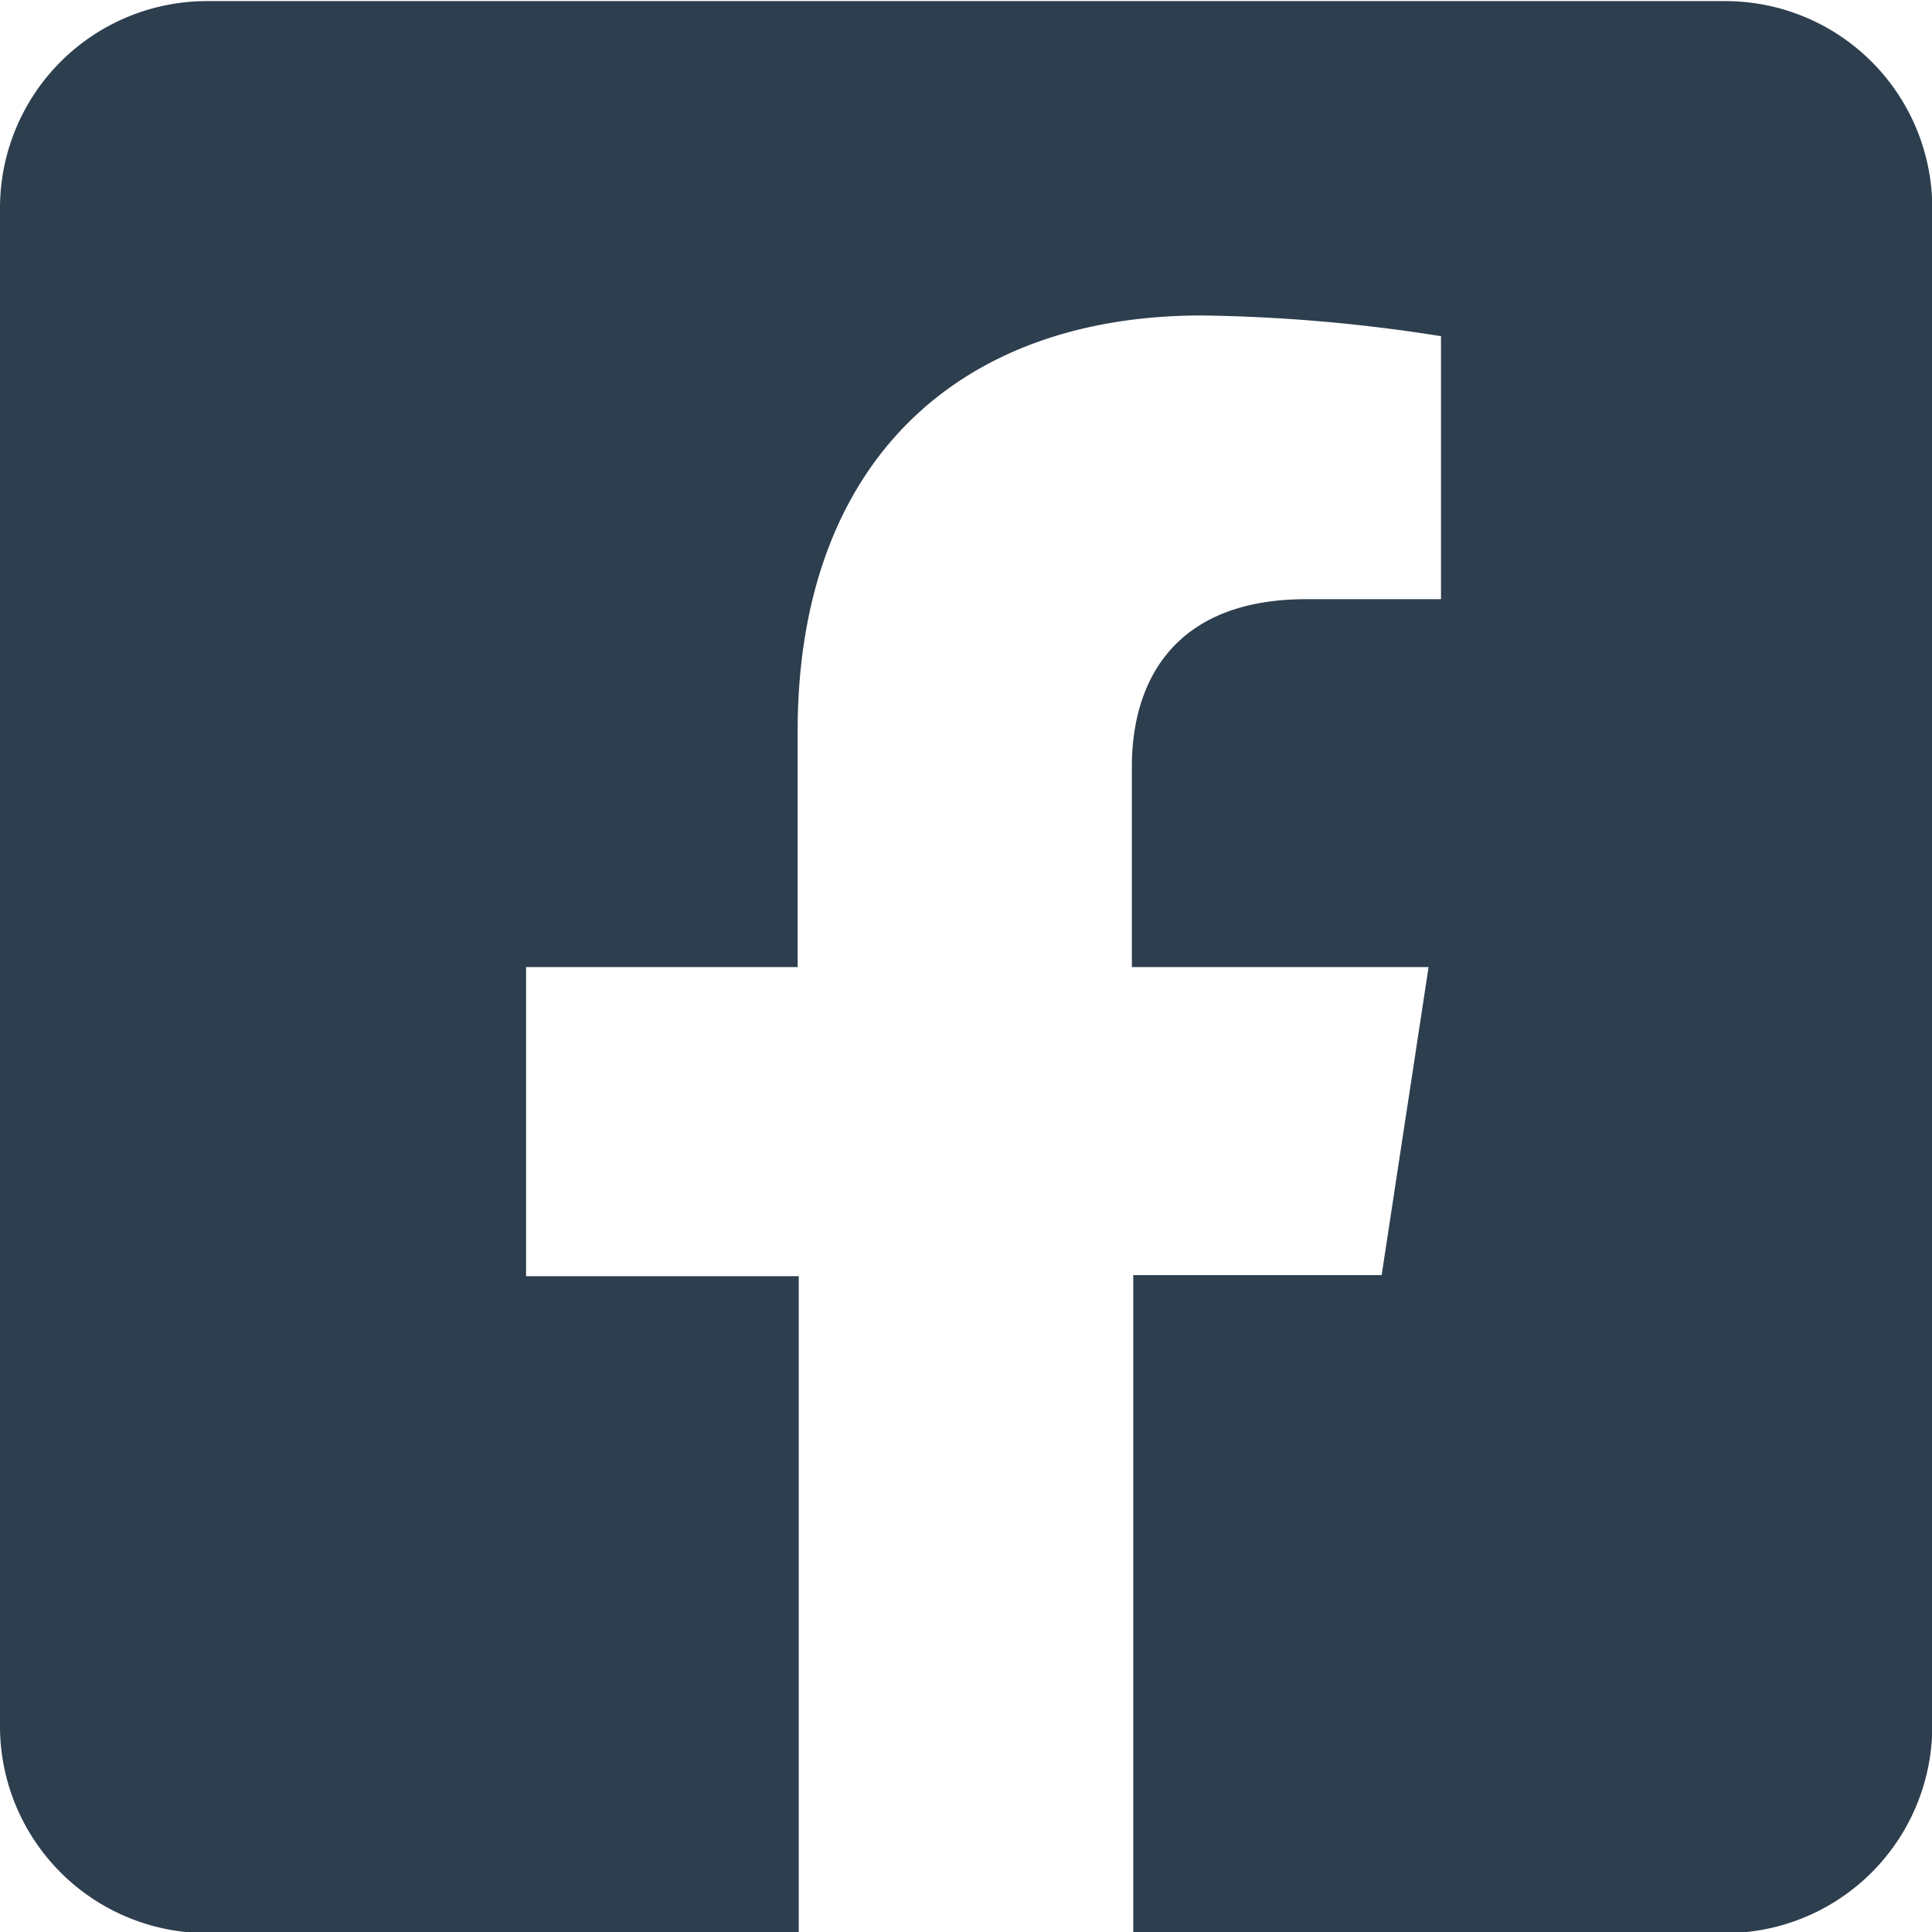 <svg id="Calque_1" data-name="Calque 1" xmlns="http://www.w3.org/2000/svg" viewBox="0 0 70 70"><path id="Icon_awesome-facebook-square" data-name="Icon awesome-facebook-square" d="M325.44,386h-55a7.5,7.5,0,0,0-7.5,7.5v55a7.5,7.5,0,0,0,7.5,7.5h21.44v-23.8H282V421h9.84v-8.54c0-9.71,5.78-15.07,14.64-15.07a59.79,59.79,0,0,1,8.67.75v9.53h-4.88c-4.81,0-6.32,3-6.32,6.06V421h10.75L313,432.16h-9V456h21.45a7.5,7.5,0,0,0,7.5-7.5h0v-55A7.5,7.5,0,0,0,325.44,386Z" transform="translate(-262.94 -385.96)" style="fill:#2d3e4e"/></svg>